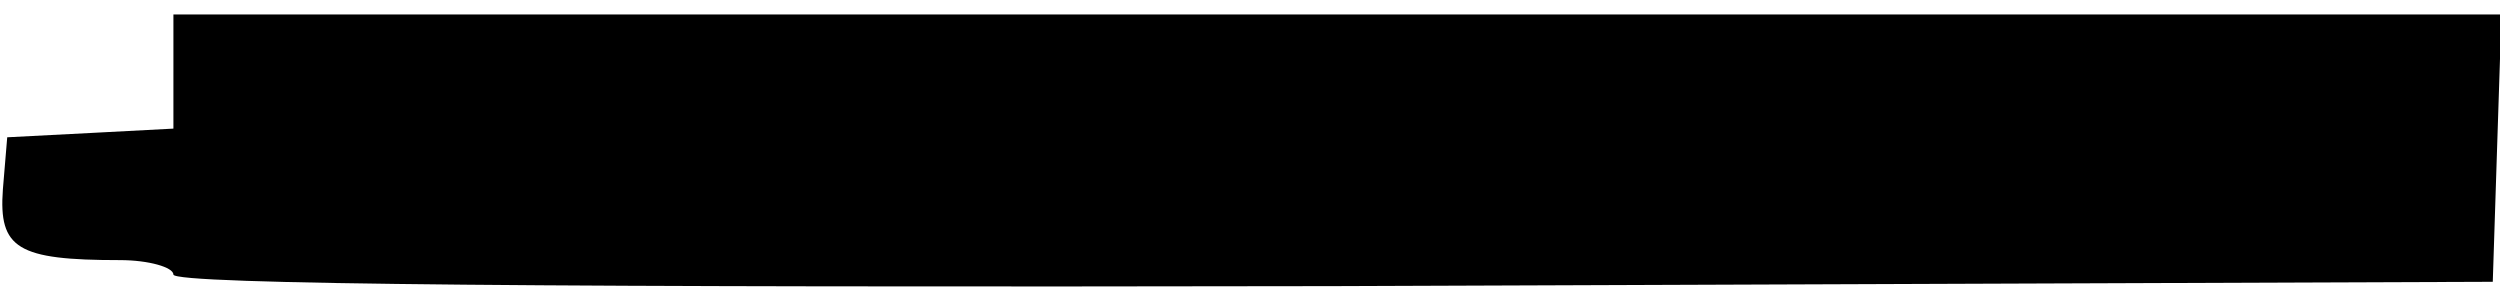 <?xml version="1.0" standalone="no"?>
<!DOCTYPE svg PUBLIC "-//W3C//DTD SVG 20010904//EN"
 "http://www.w3.org/TR/2001/REC-SVG-20010904/DTD/svg10.dtd">
<svg version="1.0" xmlns="http://www.w3.org/2000/svg"
 width="173pt" height="20pt" viewBox="0 0 173 20"
 preserveAspectRatio="xMidYMid meet">
<g transform="translate(0,20) scale(0.1,-0.1)"
fill="#000000" stroke="none">
<path d="M120 150 l0 -39 -57 -3 -58 -3 -3 -36 c-3 -41 10 -49 81 -49 20 0 37
-5 37 -10 0 -7 269 -9 803 -8 l802 3 3 93 3 92 -806 0 -805 0 0 -40z"/>
</g>
</svg>

